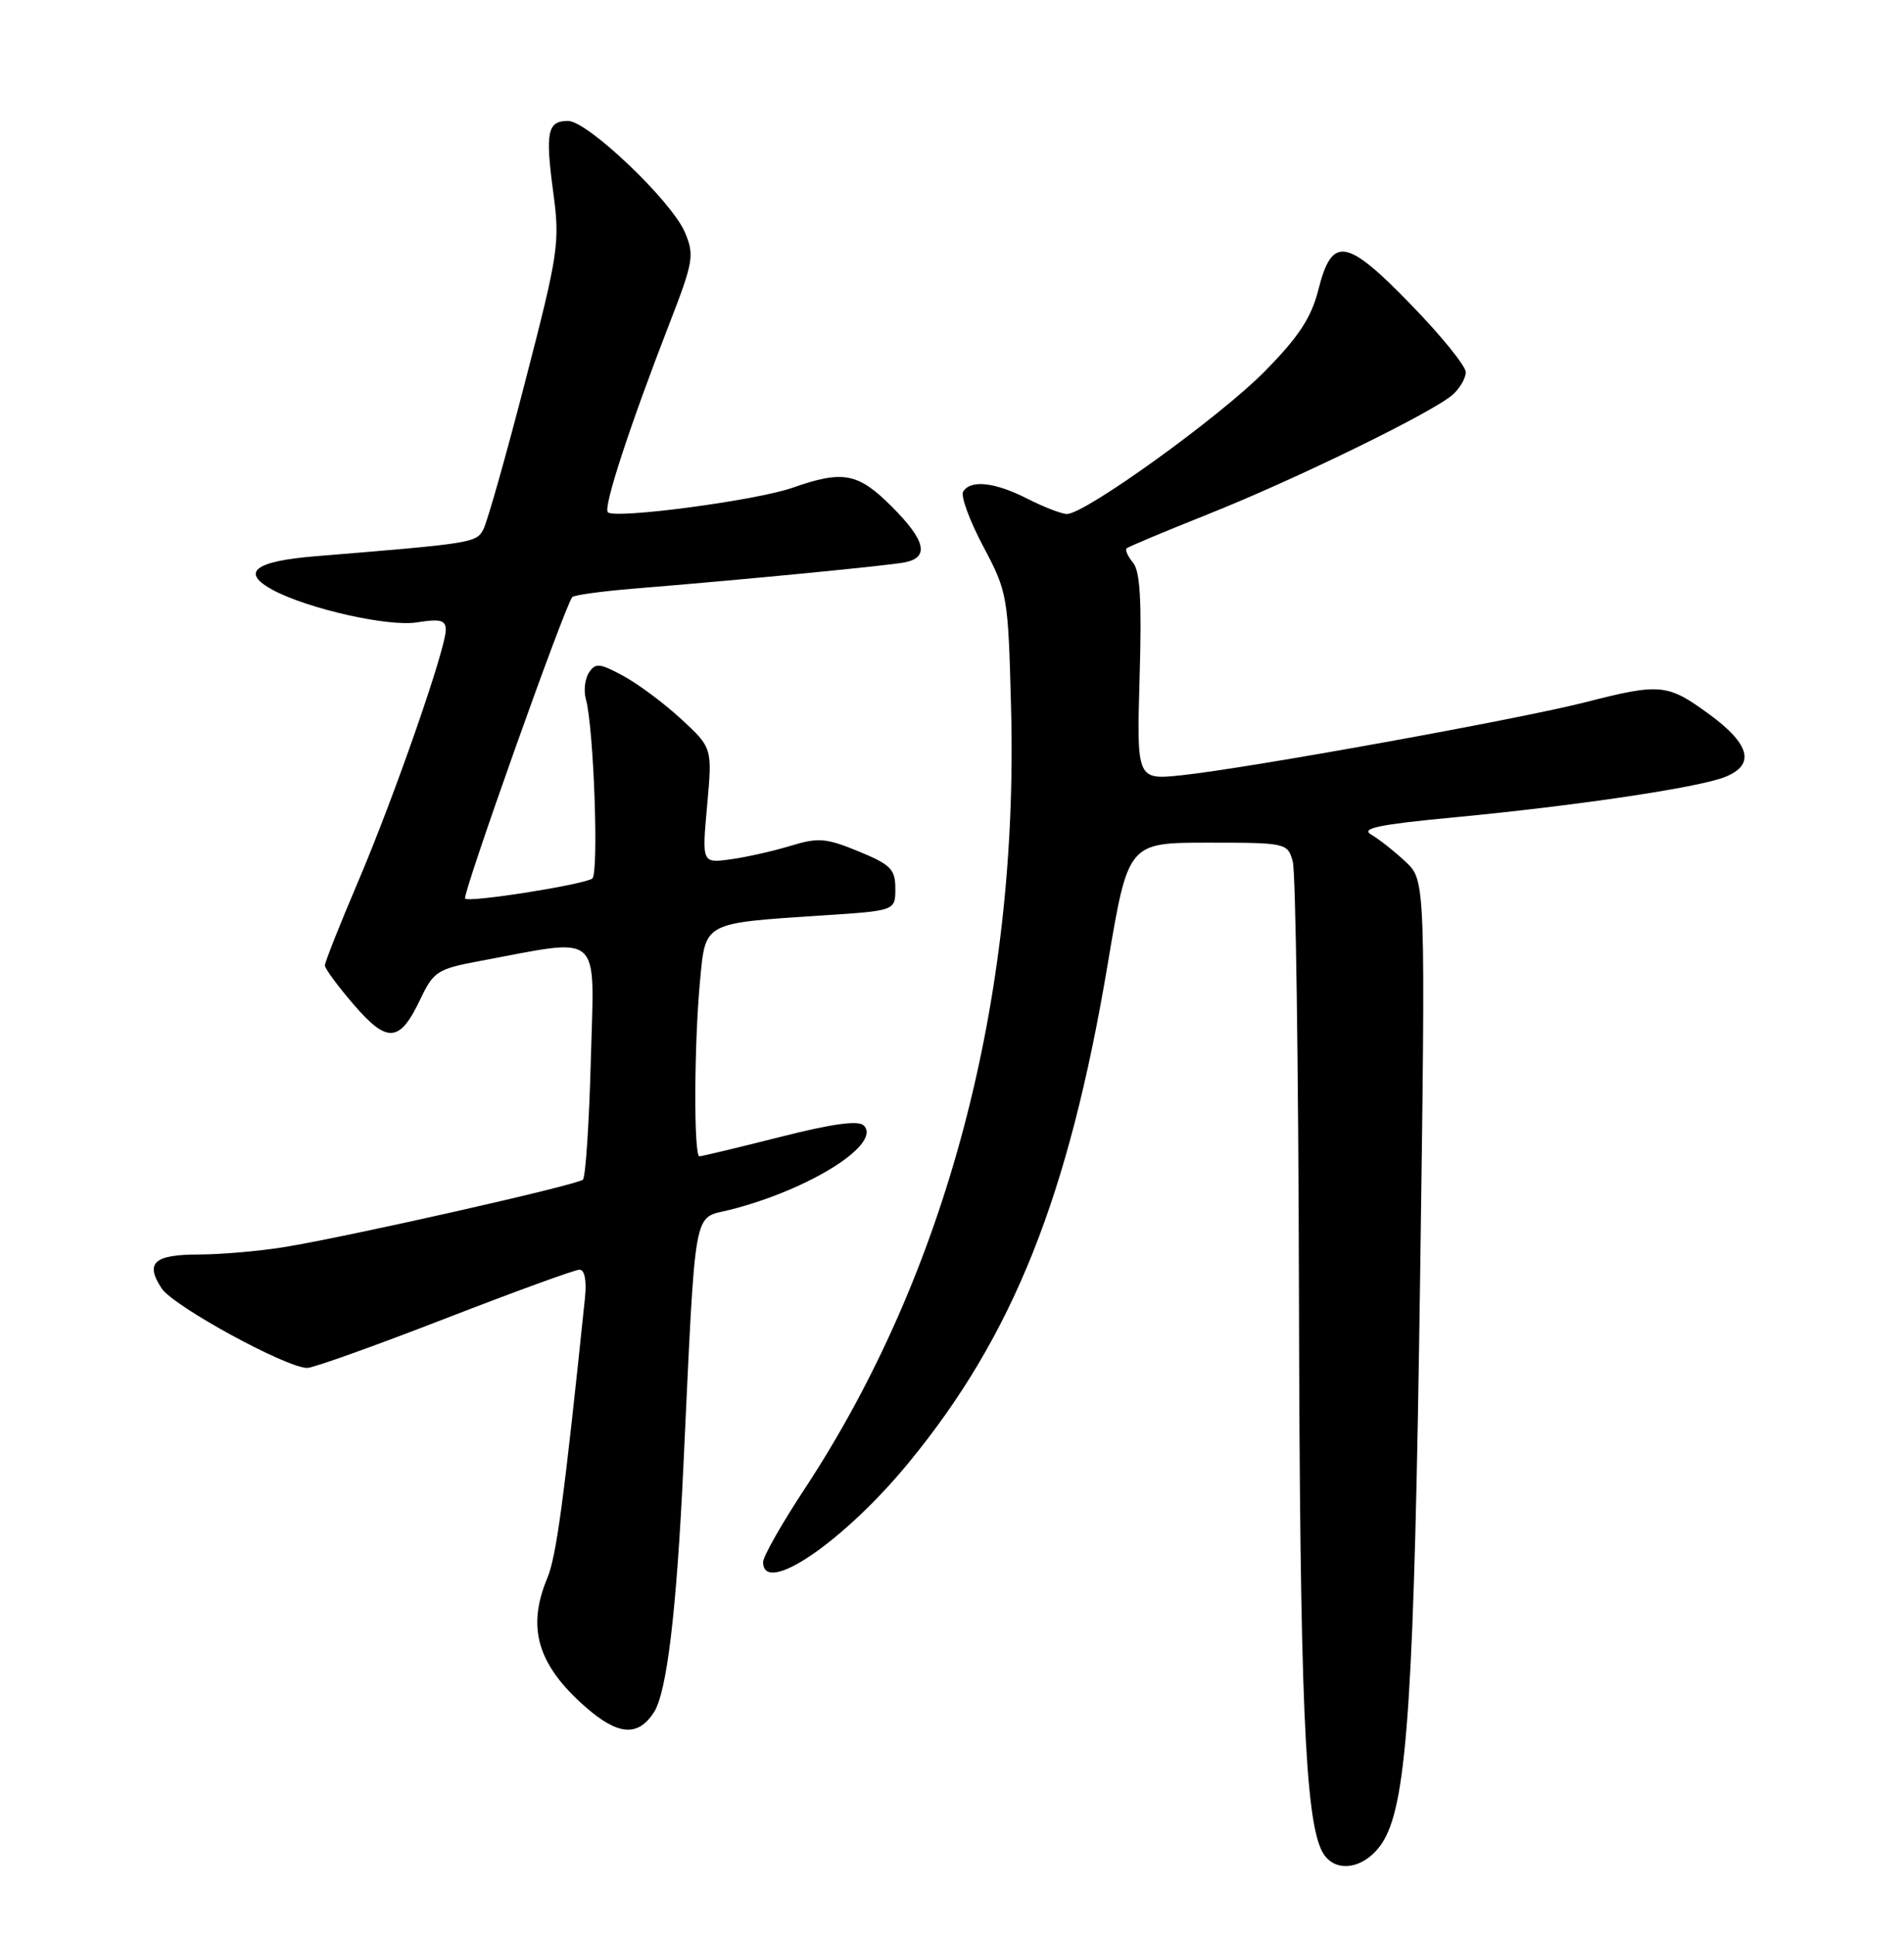 <?xml version="1.0" encoding="UTF-8" standalone="no"?>
<!DOCTYPE svg PUBLIC "-//W3C//DTD SVG 1.1//EN" "http://www.w3.org/Graphics/SVG/1.1/DTD/svg11.dtd" >
<svg xmlns="http://www.w3.org/2000/svg" xmlns:xlink="http://www.w3.org/1999/xlink" version="1.1" viewBox="0 0 252 256">
 <g >
 <path fill="currentColor"
d=" M 183.17 243.47 C 186.26 238.15 187.19 223.77 187.95 169.50 C 188.69 116.50 188.69 116.50 186.01 114.00 C 184.53 112.62 182.50 111.02 181.48 110.43 C 180.04 109.60 182.50 109.09 192.57 108.14 C 208.72 106.60 224.64 104.23 228.25 102.83 C 232.34 101.23 231.69 98.52 226.25 94.53 C 220.71 90.47 219.77 90.37 209.82 92.92 C 201.06 95.16 165.23 101.64 156.47 102.57 C 150.44 103.21 150.44 103.21 150.83 89.60 C 151.13 79.63 150.90 75.58 149.97 74.47 C 149.28 73.63 148.89 72.78 149.11 72.56 C 149.32 72.35 154.12 70.34 159.76 68.09 C 171.36 63.48 189.61 54.57 192.25 52.24 C 193.21 51.39 194.00 50.04 194.00 49.24 C 194.00 48.44 190.76 44.44 186.79 40.35 C 178.18 31.47 176.30 31.16 174.49 38.34 C 173.55 42.05 171.90 44.56 167.38 49.15 C 161.47 55.15 143.62 68.01 141.21 68.01 C 140.50 68.00 138.16 67.10 136.00 66.00 C 131.69 63.80 128.47 63.44 127.48 65.04 C 127.12 65.61 128.32 68.87 130.13 72.29 C 133.36 78.39 133.43 78.77 133.82 93.78 C 134.82 132.33 125.25 168.51 106.50 197.00 C 103.47 201.60 101.00 205.95 101.00 206.68 C 101.00 211.26 111.68 203.99 120.24 193.57 C 134.10 176.73 141.45 158.30 146.62 127.50 C 149.31 111.50 149.31 111.50 159.86 111.50 C 170.26 111.50 170.42 111.54 171.10 114.00 C 171.49 115.38 171.85 141.02 171.92 171.00 C 172.03 224.35 172.72 240.73 175.00 245.00 C 176.66 248.11 180.93 247.30 183.17 243.47 Z  M 86.53 226.60 C 88.26 223.96 89.54 213.29 90.45 194.00 C 92.11 158.84 91.66 161.32 96.60 160.08 C 107.11 157.43 116.76 151.36 114.32 148.92 C 113.61 148.21 110.13 148.69 103.21 150.45 C 97.67 151.85 92.88 153.00 92.57 153.00 C 91.81 153.00 91.86 138.16 92.65 129.80 C 93.39 121.95 92.98 122.17 108.97 121.12 C 118.50 120.50 118.50 120.50 118.50 117.57 C 118.50 115.01 117.89 114.40 113.63 112.65 C 109.33 110.88 108.28 110.80 104.63 111.92 C 102.36 112.61 98.79 113.42 96.70 113.70 C 92.90 114.22 92.90 114.22 93.59 106.59 C 94.28 98.95 94.28 98.95 90.15 95.14 C 87.88 93.04 84.42 90.47 82.47 89.42 C 79.37 87.74 78.80 87.69 77.95 89.00 C 77.41 89.83 77.23 91.40 77.54 92.50 C 78.59 96.19 79.28 115.71 78.38 116.26 C 77.00 117.10 62.11 119.44 61.56 118.90 C 61.13 118.47 74.72 80.23 75.74 79.01 C 75.96 78.74 79.60 78.24 83.82 77.89 C 98.37 76.71 117.50 74.85 119.75 74.41 C 123.04 73.76 122.52 71.52 118.00 67.00 C 113.56 62.56 111.56 62.19 104.89 64.54 C 100.11 66.22 81.38 68.71 80.45 67.78 C 79.82 67.15 83.29 56.51 88.63 42.74 C 91.78 34.62 91.92 33.75 90.65 30.74 C 88.89 26.60 77.77 16.00 75.18 16.00 C 72.45 16.00 72.15 17.46 73.23 25.50 C 74.12 32.12 73.92 33.46 69.53 50.41 C 66.99 60.26 64.48 69.10 63.97 70.06 C 63.02 71.83 62.56 71.90 41.75 73.60 C 33.64 74.26 31.79 75.74 36.14 78.08 C 40.81 80.57 51.42 82.96 55.18 82.35 C 58.27 81.86 59.00 82.05 59.00 83.34 C 59.00 85.86 52.17 105.47 47.36 116.74 C 44.96 122.37 43.00 127.32 43.00 127.74 C 43.00 128.16 44.72 130.49 46.82 132.93 C 51.28 138.10 52.90 137.96 55.63 132.22 C 57.38 128.54 57.90 128.20 63.50 127.16 C 79.92 124.10 78.66 122.98 78.20 140.17 C 77.98 148.60 77.50 155.76 77.15 156.09 C 76.35 156.81 45.73 163.72 37.50 165.03 C 34.20 165.56 29.16 165.99 26.31 165.99 C 20.37 166.00 19.17 167.09 21.39 170.47 C 22.93 172.83 37.90 181.00 40.67 181.00 C 41.46 181.00 49.64 178.07 58.85 174.50 C 68.06 170.93 76.09 168.00 76.70 168.00 C 77.38 168.00 77.66 169.44 77.42 171.75 C 74.66 198.33 73.64 205.94 72.43 208.83 C 69.69 215.38 71.15 220.29 77.48 225.85 C 81.78 229.62 84.41 229.84 86.53 226.60 Z "/>
</g>
</svg>